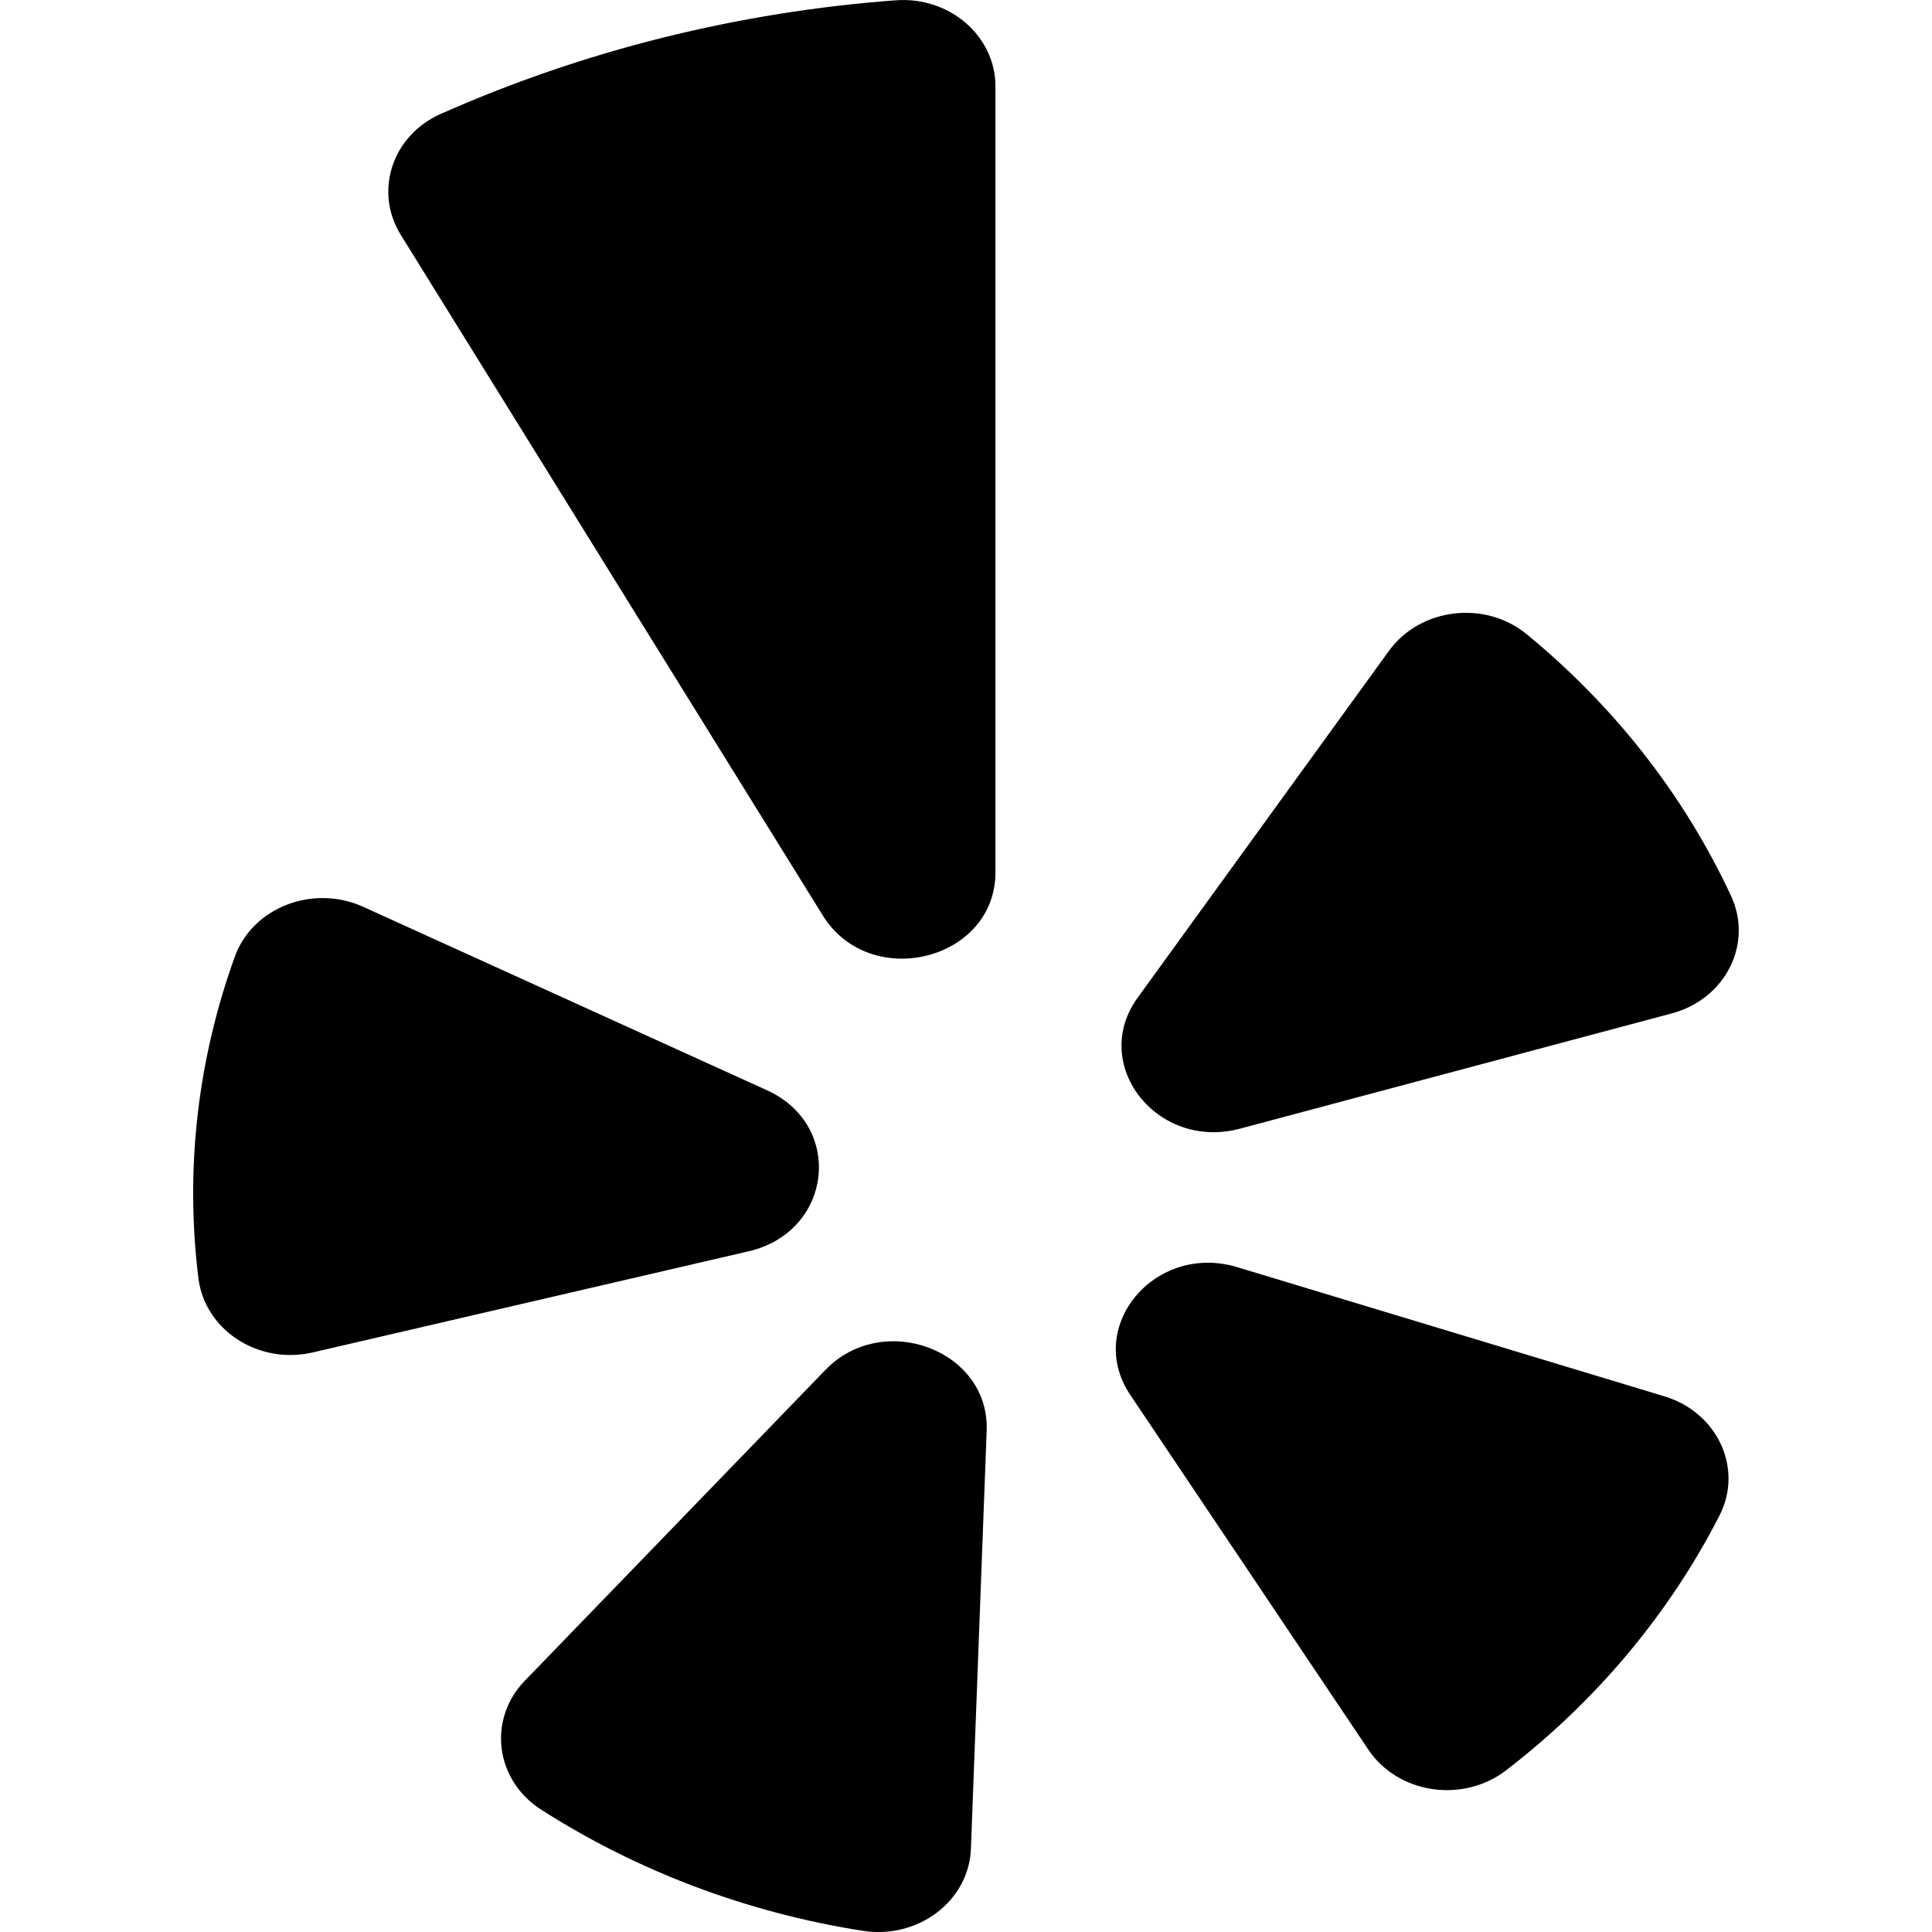 <svg xmlns="http://www.w3.org/2000/svg" width="20" height="20" viewBox="0 0 20 20">
  <path d="M6.861,0.39 C6.056,0.591 5.289,0.857 4.563,1.179 C4.059,1.402 3.87,1.98 4.148,2.43 L8.517,9.476 C9.007,10.267 10.305,9.943 10.305,9.03 L10.305,0.894 C10.305,0.374 9.83,-0.038 9.274,0.003 C8.472,0.062 7.666,0.19 6.861,0.39 M17.92,9.275 C17.426,8.214 16.696,7.298 15.805,6.566 C15.372,6.21 14.701,6.292 14.378,6.738 L11.777,10.328 C11.277,11.018 11.976,11.913 12.836,11.684 L17.305,10.491 C17.863,10.342 18.15,9.77 17.92,9.275 M11.7,14.439 L14.165,18.112 C14.472,18.57 15.142,18.67 15.59,18.327 C16.529,17.605 17.282,16.701 17.8,15.689 C18.049,15.203 17.781,14.622 17.231,14.455 L12.809,13.118 C11.958,12.86 11.226,13.733 11.7,14.439 M5.601,18.733 C6.594,19.368 7.731,19.8 8.933,19.988 C9.505,20.077 10.031,19.678 10.051,19.138 L10.214,14.81 C10.245,13.977 9.142,13.563 8.544,14.182 L5.432,17.4 C5.046,17.8 5.125,18.427 5.601,18.733 M3.759,9.387 L7.939,11.286 C8.743,11.651 8.619,12.751 7.751,12.953 L3.239,14 C2.676,14.131 2.121,13.77 2.054,13.233 C1.912,12.085 2.052,10.952 2.431,9.903 C2.615,9.393 3.24,9.152 3.759,9.387"/>
</svg>
